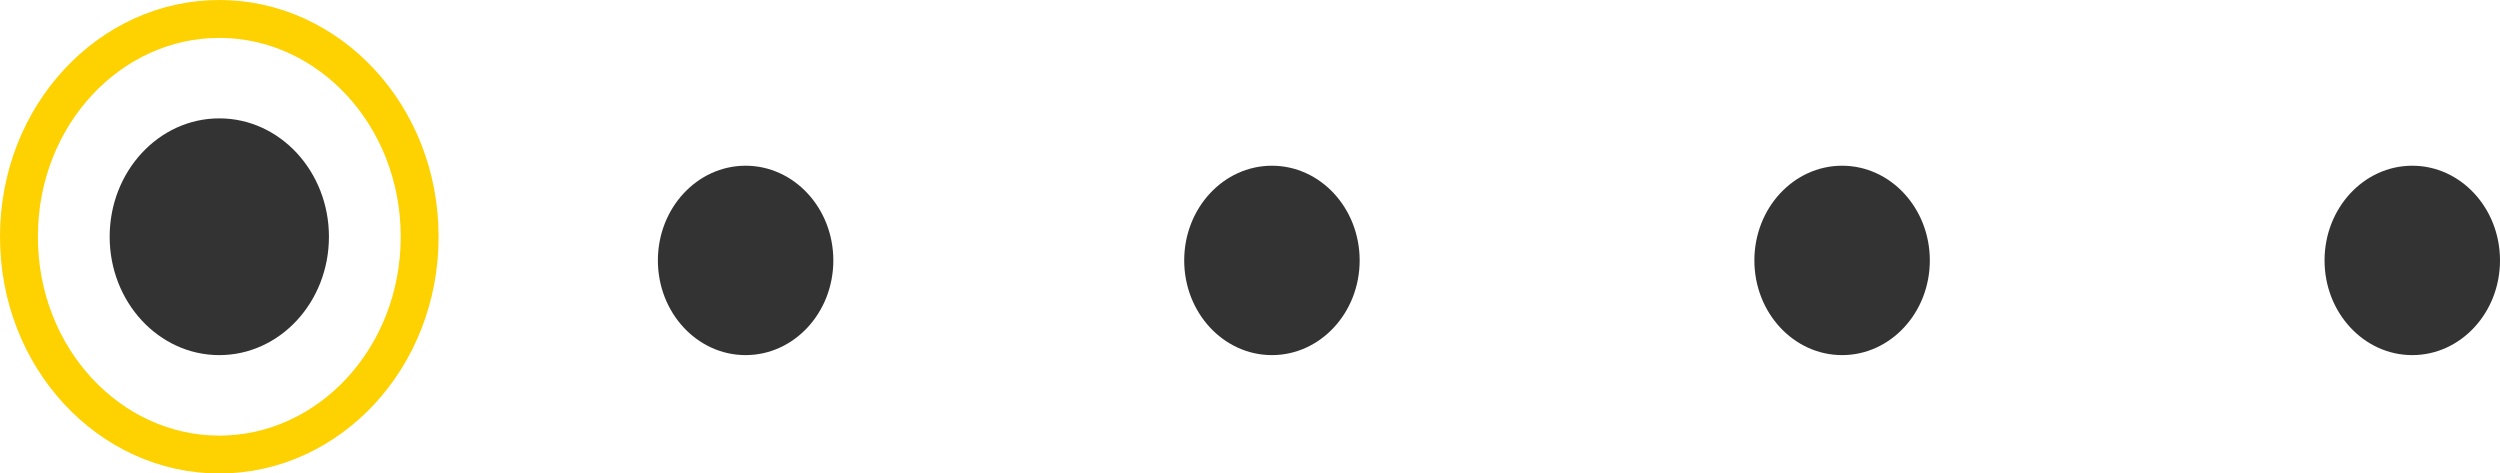 <svg width="132" height="25" viewBox="0 0 132 25" fill="none" xmlns="http://www.w3.org/2000/svg">
<ellipse cx="11.579" cy="12.5" rx="6.25" ry="5.789" transform="rotate(-90 11.579 12.5)" fill="#333333"/>
<ellipse cx="67.158" cy="13.75" rx="5" ry="4.632" transform="rotate(-90 67.158 13.75)" fill="#333333"/>
<ellipse cx="39.368" cy="13.75" rx="5" ry="4.632" transform="rotate(-90 39.368 13.75)" fill="#333333"/>
<ellipse cx="97.263" cy="13.75" rx="5" ry="4.632" transform="rotate(-90 97.263 13.75)" fill="#333333"/>
<ellipse cx="127.368" cy="13.75" rx="5" ry="4.632" transform="rotate(-90 127.368 13.75)" fill="#333333"/>
<path d="M11.579 1C17.351 1 22.158 6.075 22.158 12.5C22.158 18.925 17.351 24 11.579 24C5.807 24 1 18.925 1 12.5C1 6.075 5.807 1 11.579 1Z" stroke="#FED100" stroke-width="2"/>
</svg>
